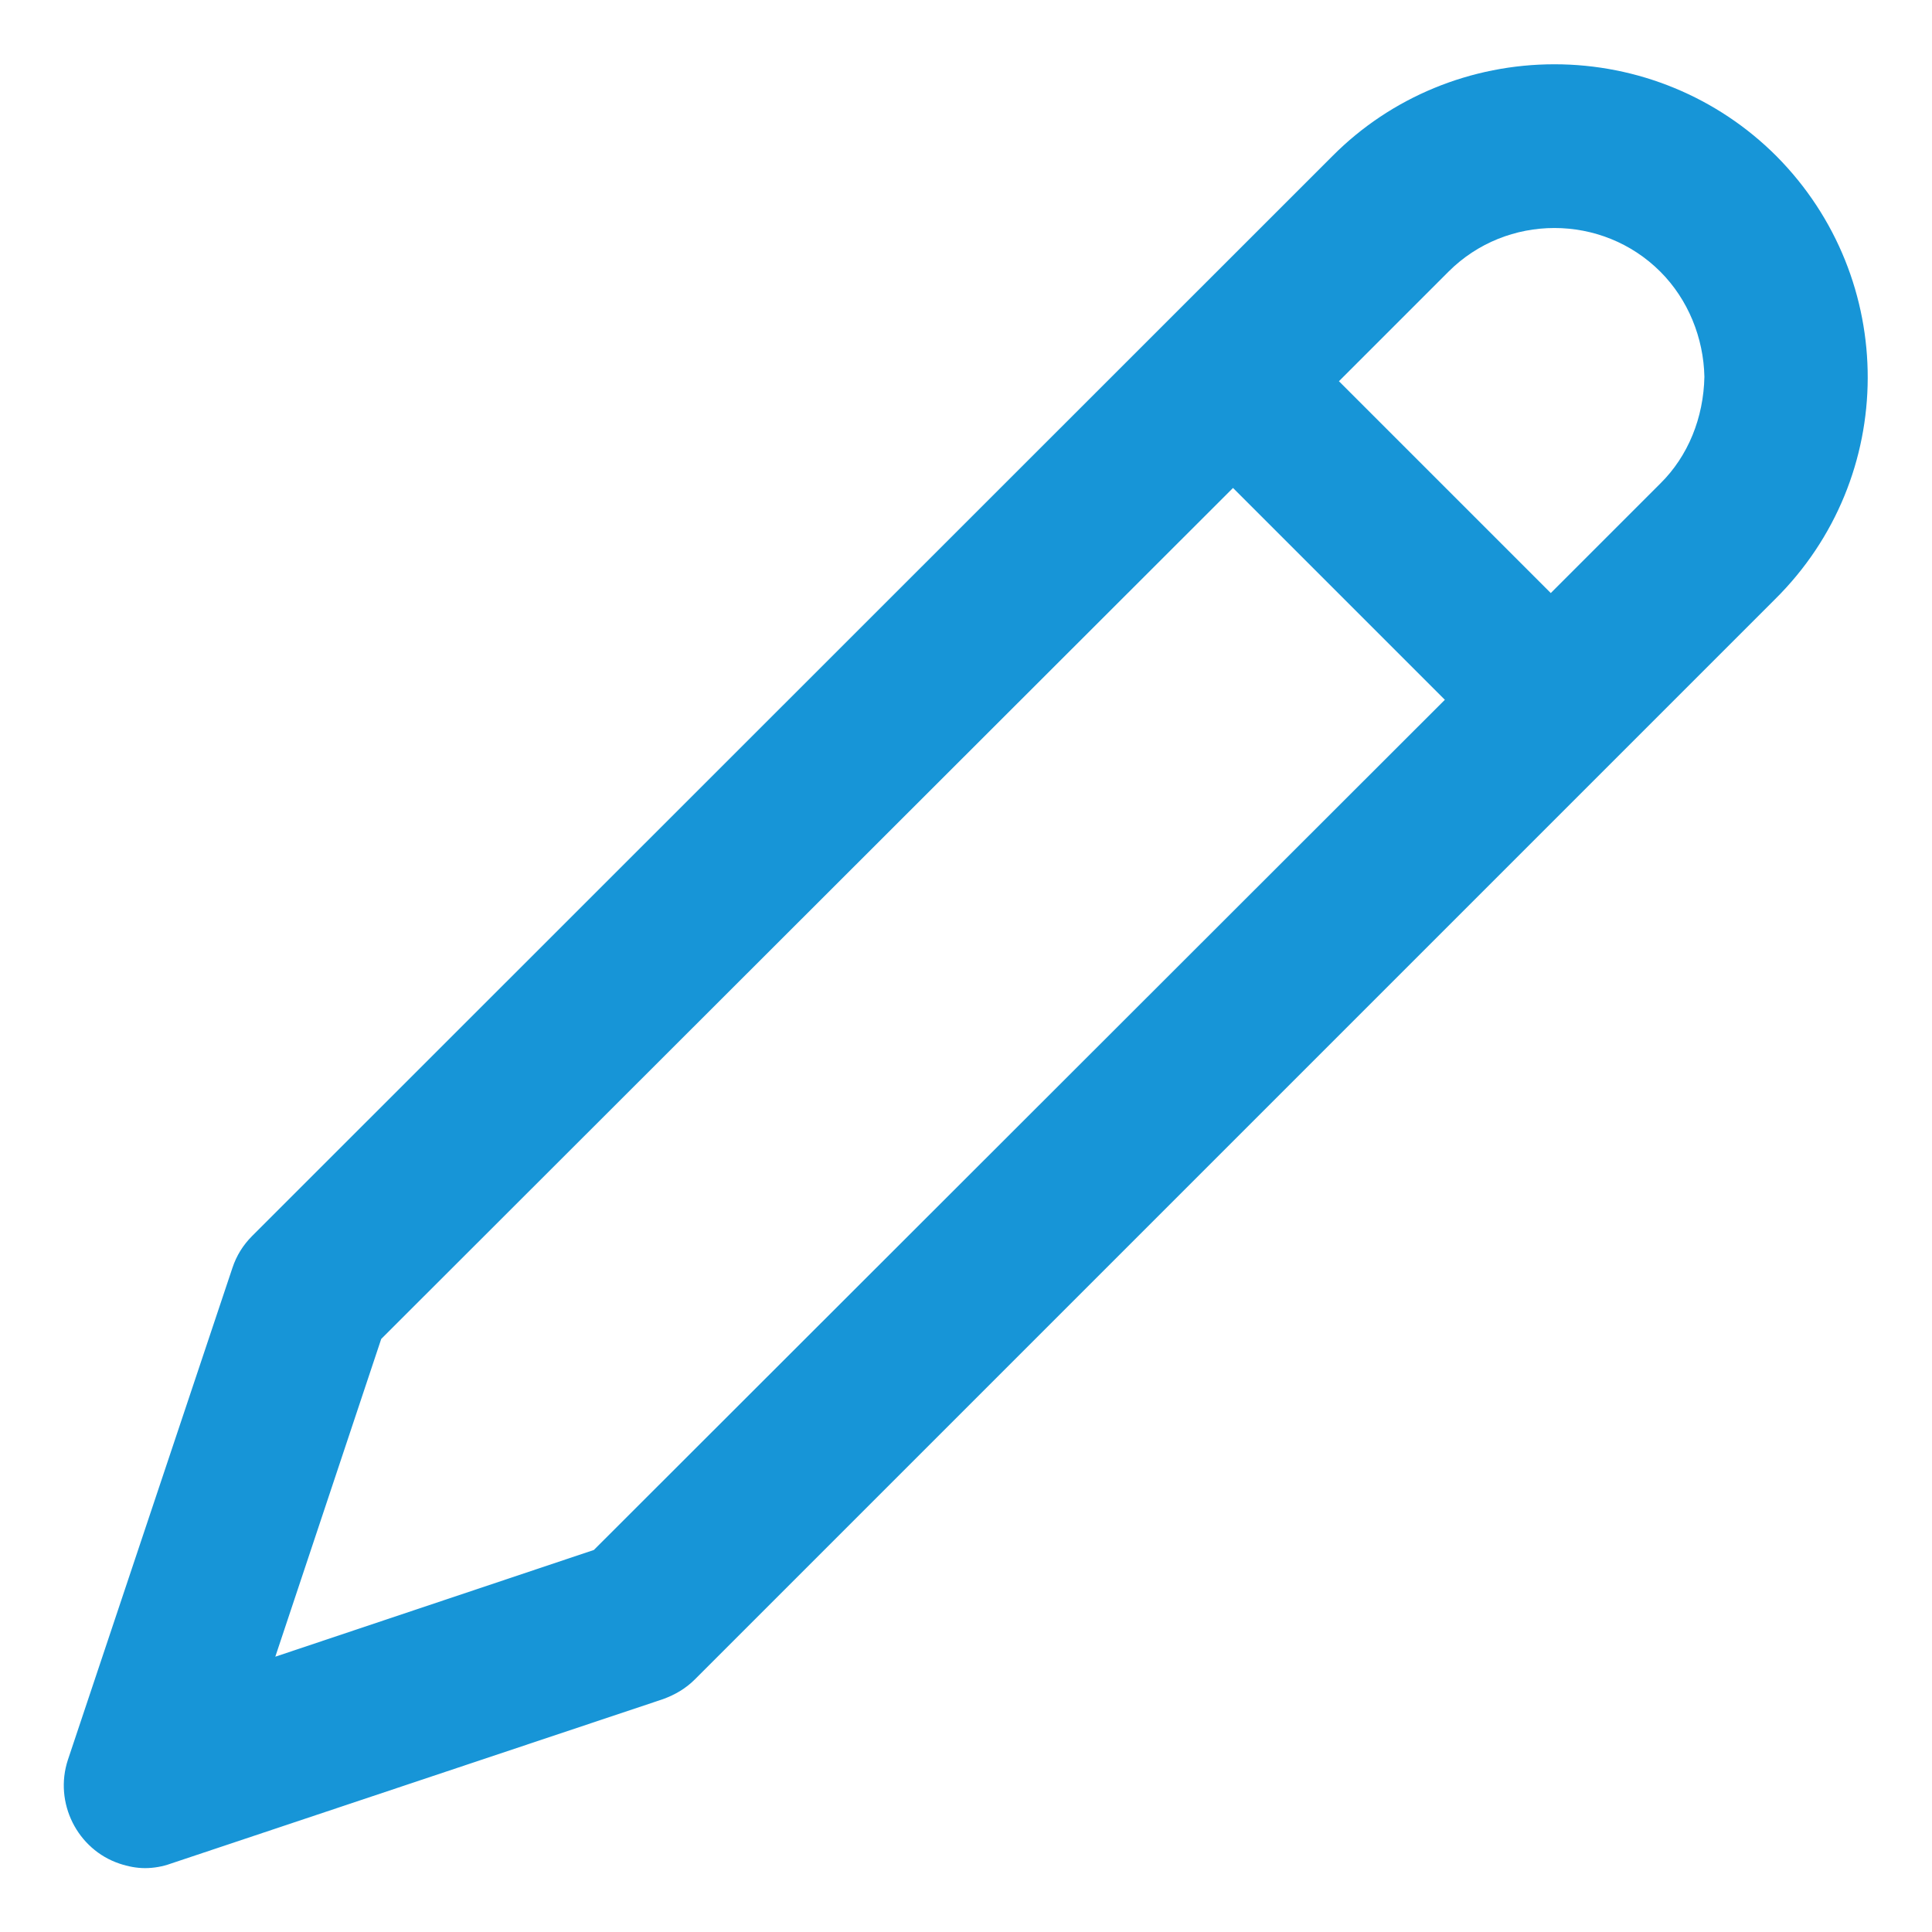 <svg xmlns="http://www.w3.org/2000/svg" viewBox="0 0 477.9 477.9"><path fill="#1795d7" d="M439.4 38.6c-14.6-14.6-34.3-22.7-54.9-22.7s-40.4 8.1-54.9 22.7L62.4 305.7c-2.3 2.3-3.9 4.9-4.9 7.9L16.8 435.3c-3.5 10.6 2.3 22.2 12.8 25.7 2.1.7 4.2 1.1 6.3 1.1s4.4-.4 6.3-1.1L164 420.3c3-1.1 5.6-2.6 7.9-4.9L439 148.3c30.6-30.2 30.6-79.3.4-109.7zM146.9 383.4l-78.8 26.4 26.2-78.6L305 120.7l52.4 52.4-210.5 210.3zm263.8-263.8-27.1 27.1-52.4-52.4 27.1-27.1c14.4-14.4 38-14.4 52.4 0 6.9 6.9 10.7 16.4 10.9 26-.2 10.1-4 19.6-10.9 26.4z"/></svg>